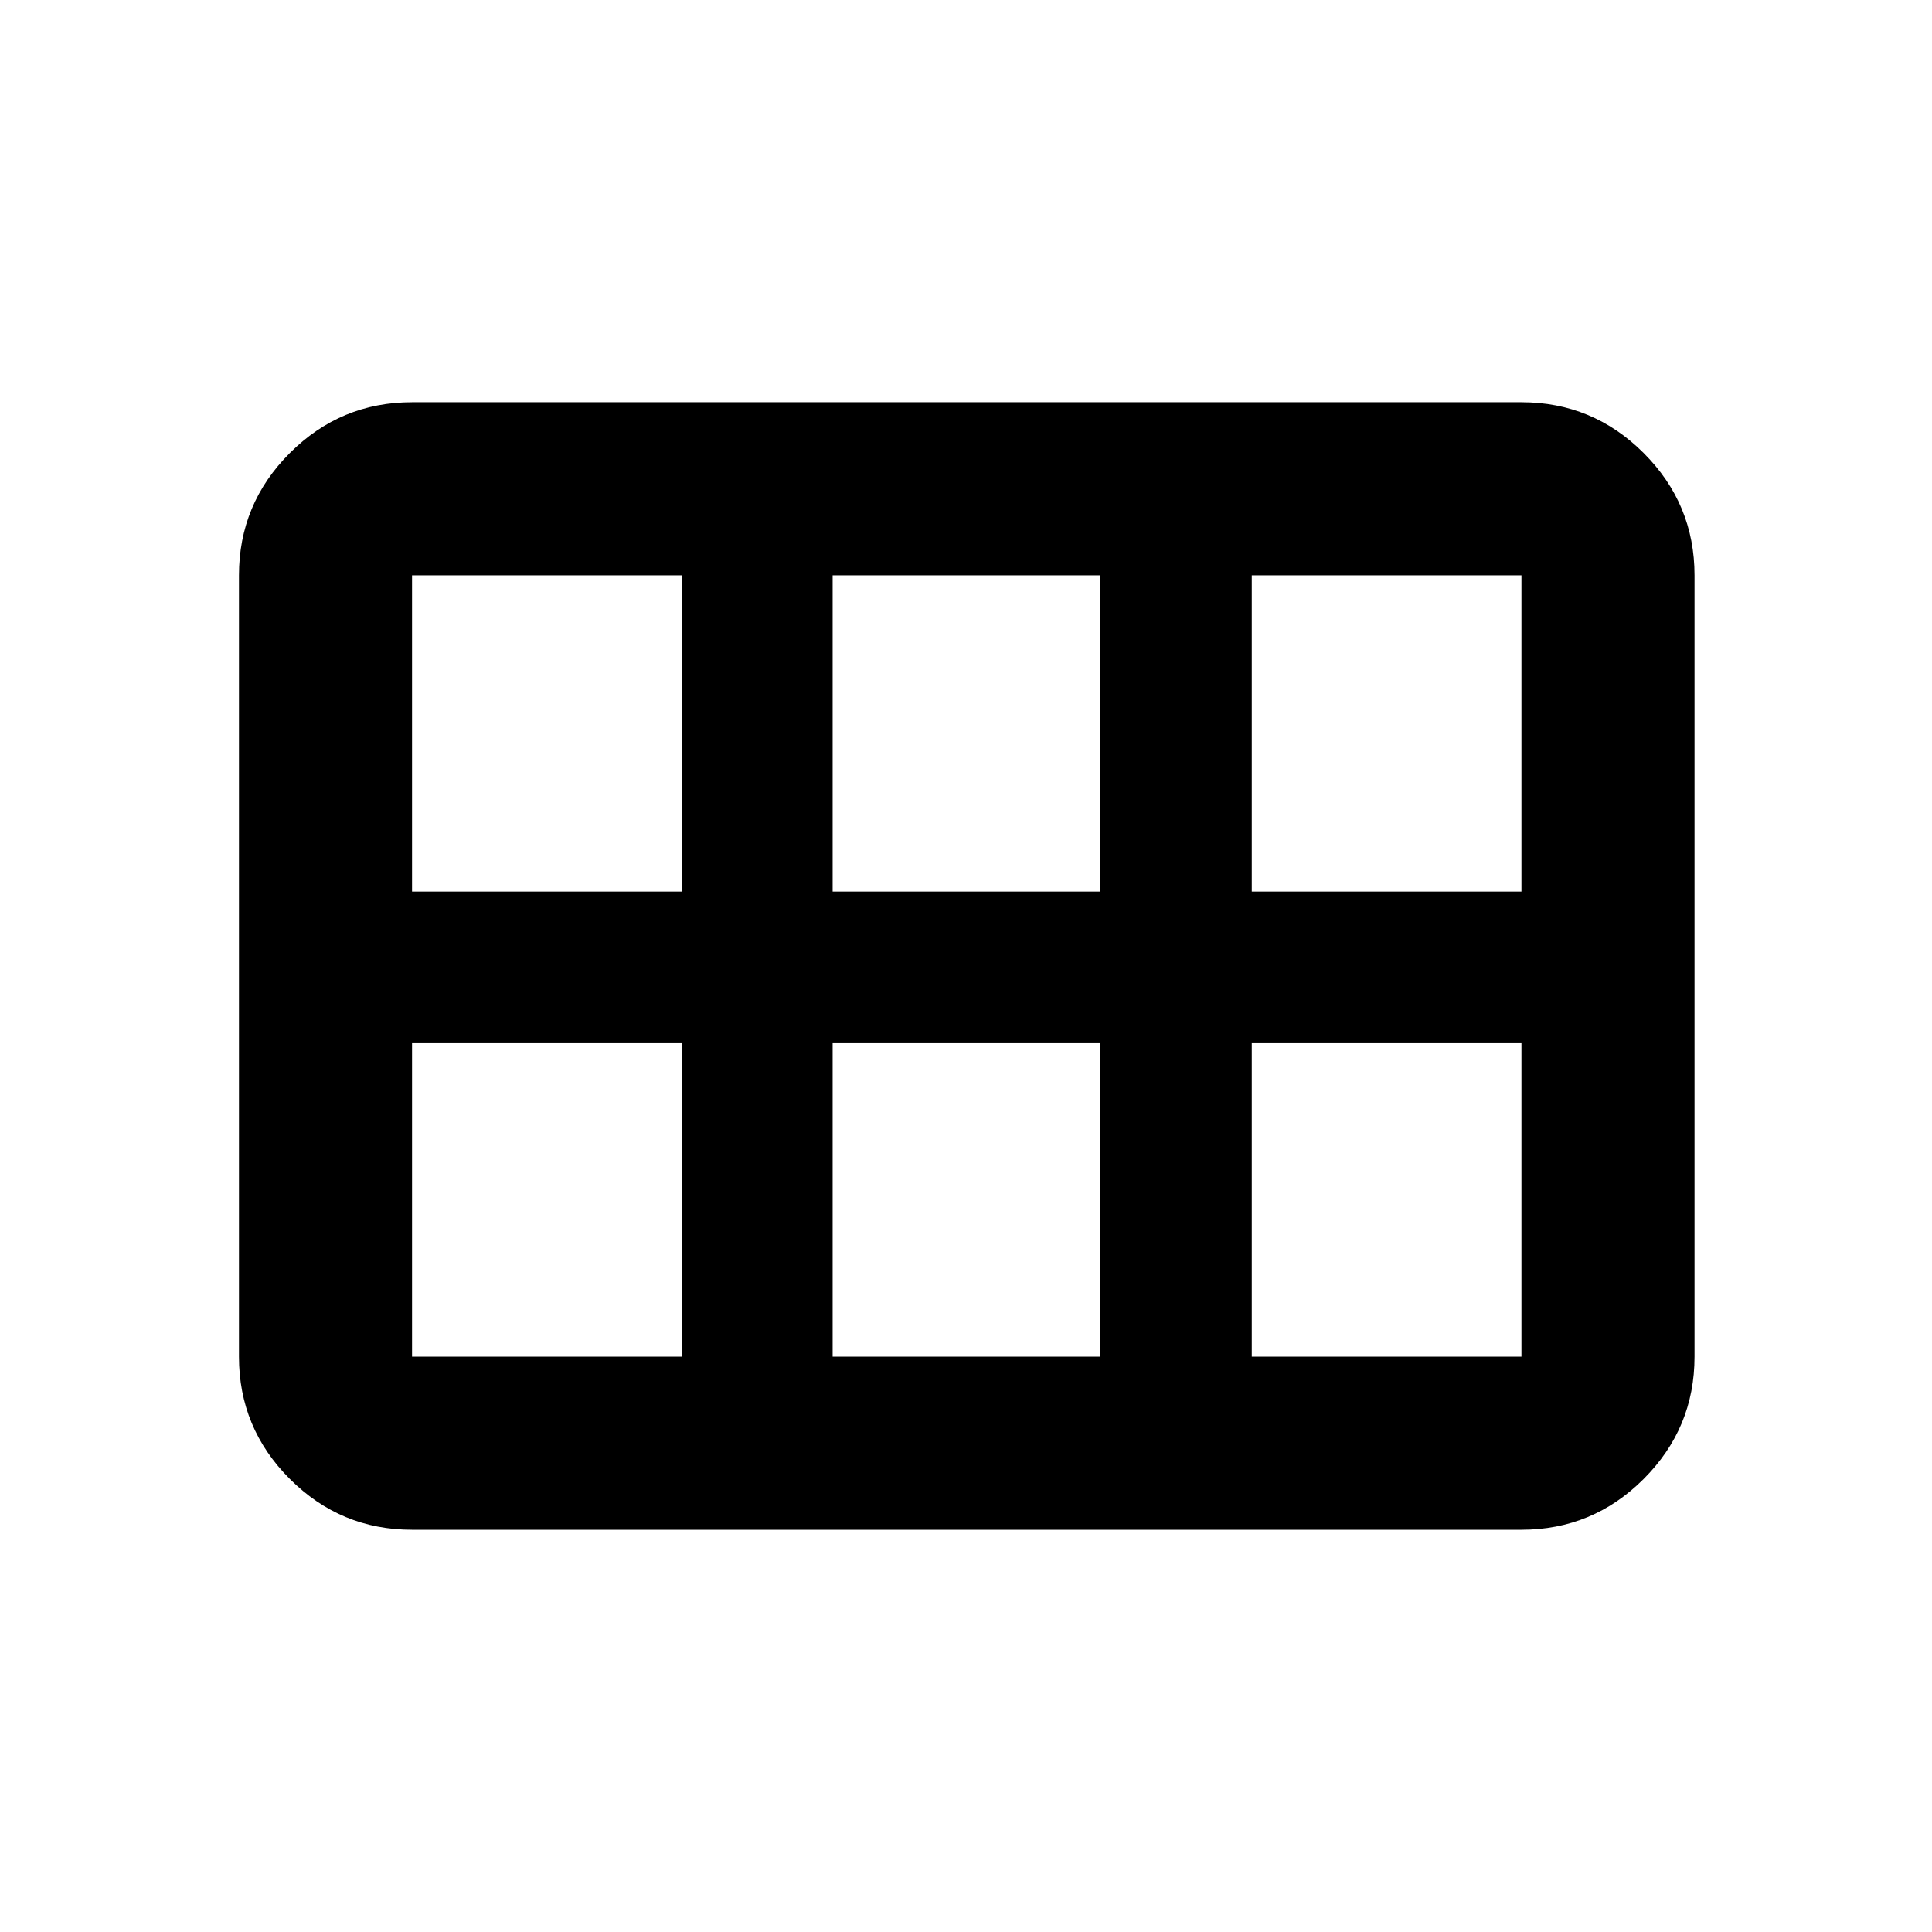 <svg xmlns="http://www.w3.org/2000/svg" height="24" viewBox="0 -960 960 960" width="24"><path d="M622-517h134v-157.13H622V-517Zm-208.26 0h133v-157.13h-133V-517Zm-209 0h134v-157.13h-134V-517Zm0 231.13h134V-442h-134v156.13Zm209 0h133V-442h-133v156.13Zm208.26 0h134V-442H622v156.13Zm-503.26 0v-388.26q0-35.48 25.26-60.74 25.26-25.26 60.74-25.26H756q35.48 0 60.74 25.26Q842-709.61 842-674.13v388.26q0 35.48-25.26 60.74-25.26 25.26-60.74 25.26H204.74q-35.48 0-60.74-25.26-25.26-25.26-25.26-60.74Z"/></svg>